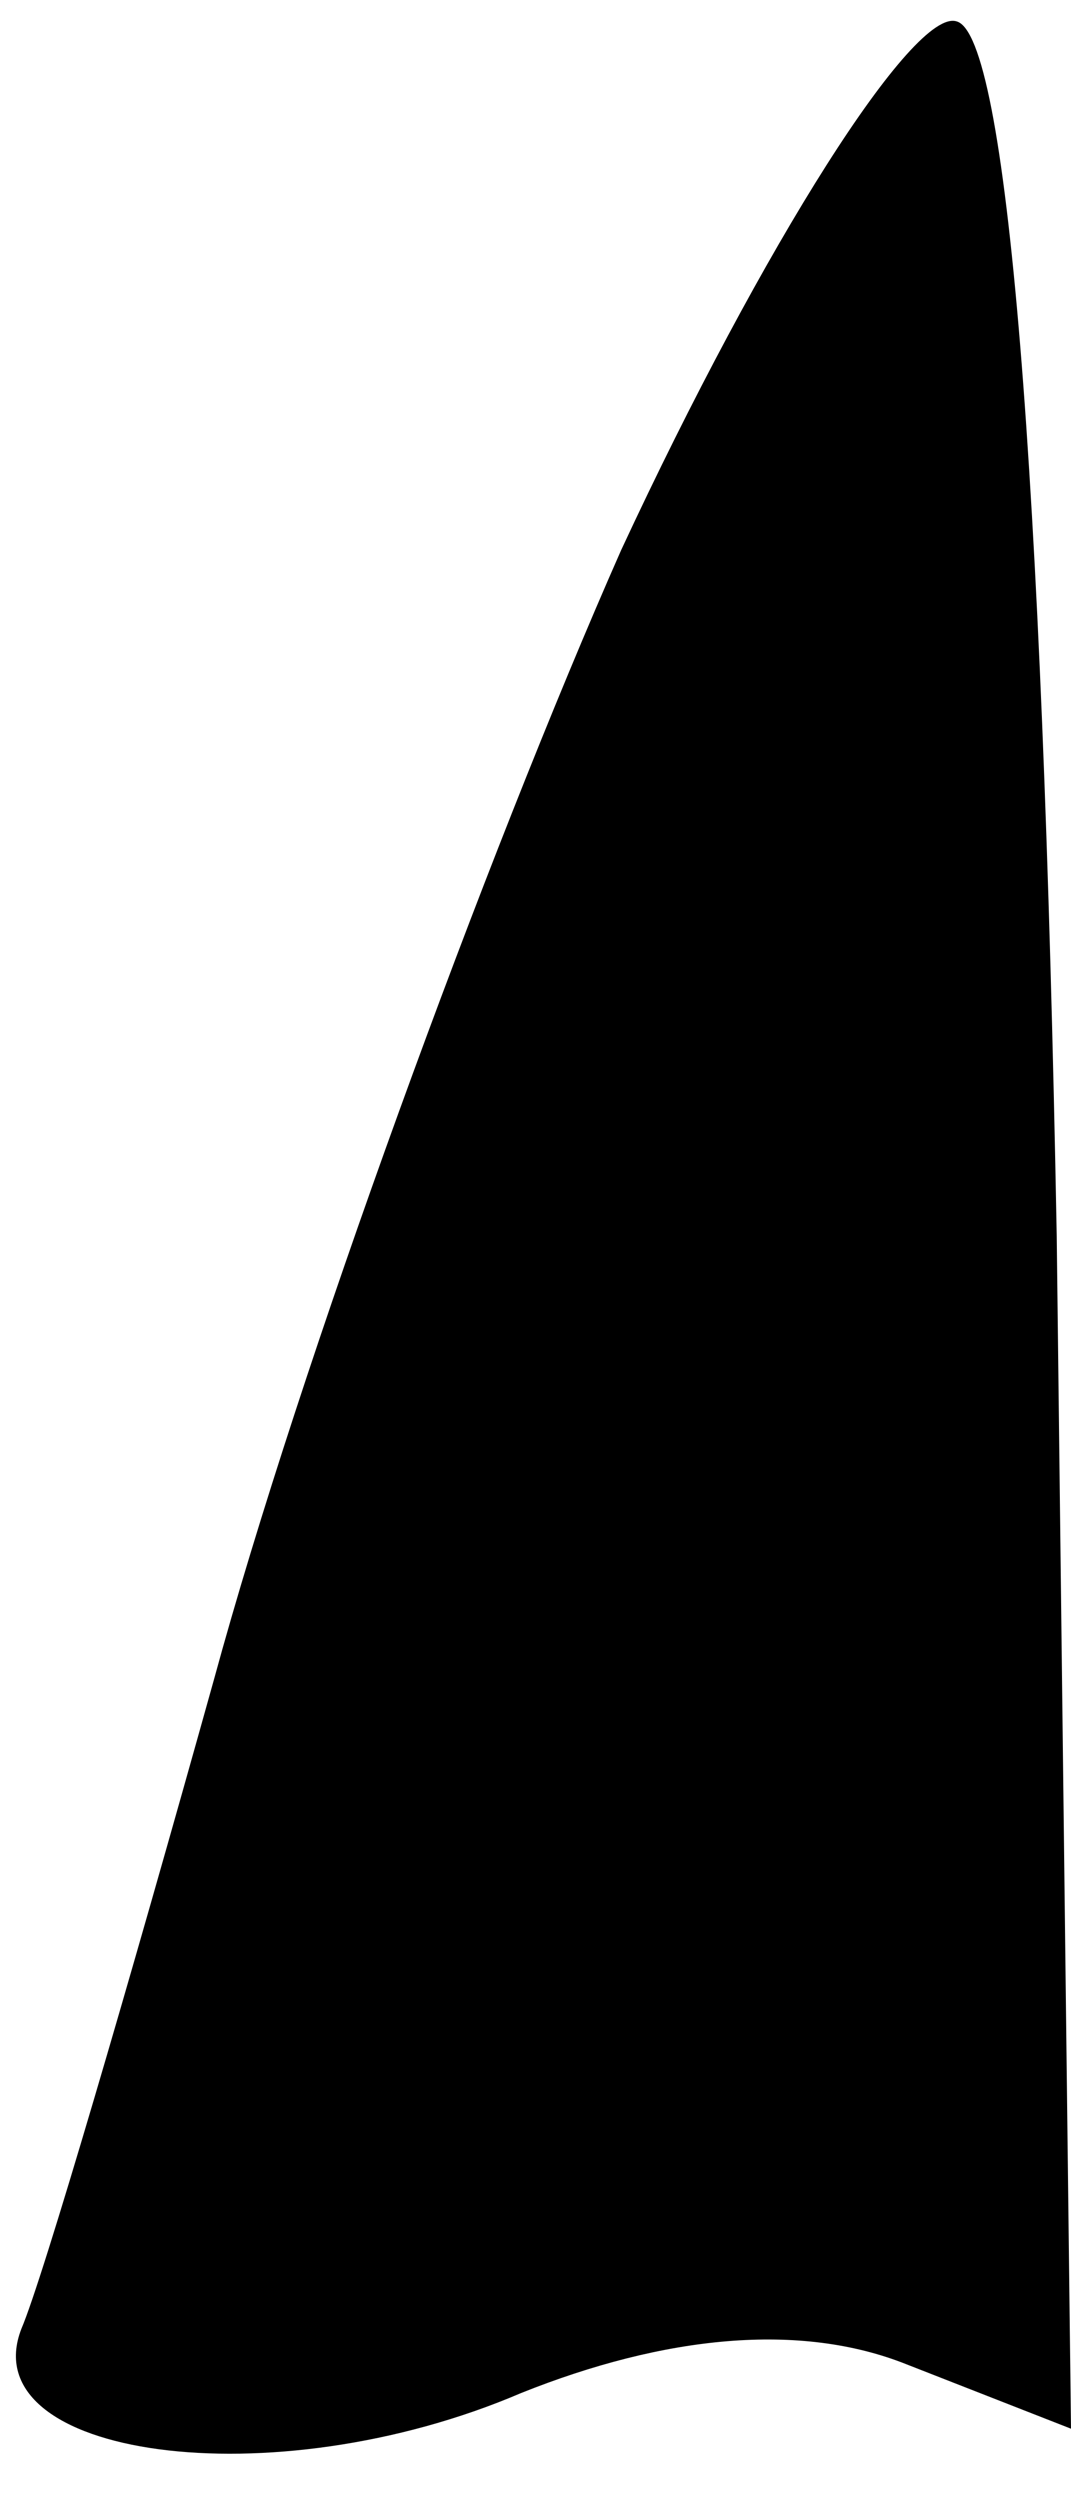 <?xml version="1.0" standalone="no"?>
<!DOCTYPE svg PUBLIC "-//W3C//DTD SVG 20010904//EN"
 "http://www.w3.org/TR/2001/REC-SVG-20010904/DTD/svg10.dtd">
<svg version="1.0" xmlns="http://www.w3.org/2000/svg"
 width="15pt" height="35pt" viewBox="0 0 15 35"
 preserveAspectRatio="xMidYMid meet">
<g transform="translate(0,35) scale(0.1,-0.1)"
fill="#000000" stroke="none">
<path fill="#000000" stroke="none" d="M87 273 c-19 -43 -45 -114 -57 -158
-12 -43 -24 -84 -27 -91 -7 -18 35 -24 70 -9 20 8 39 10 54 4 l23 -9 -2 167
c-2 108 -7 168 -14 170 -6 2 -27 -31 -47 -74z"/>
</g>
</svg>
